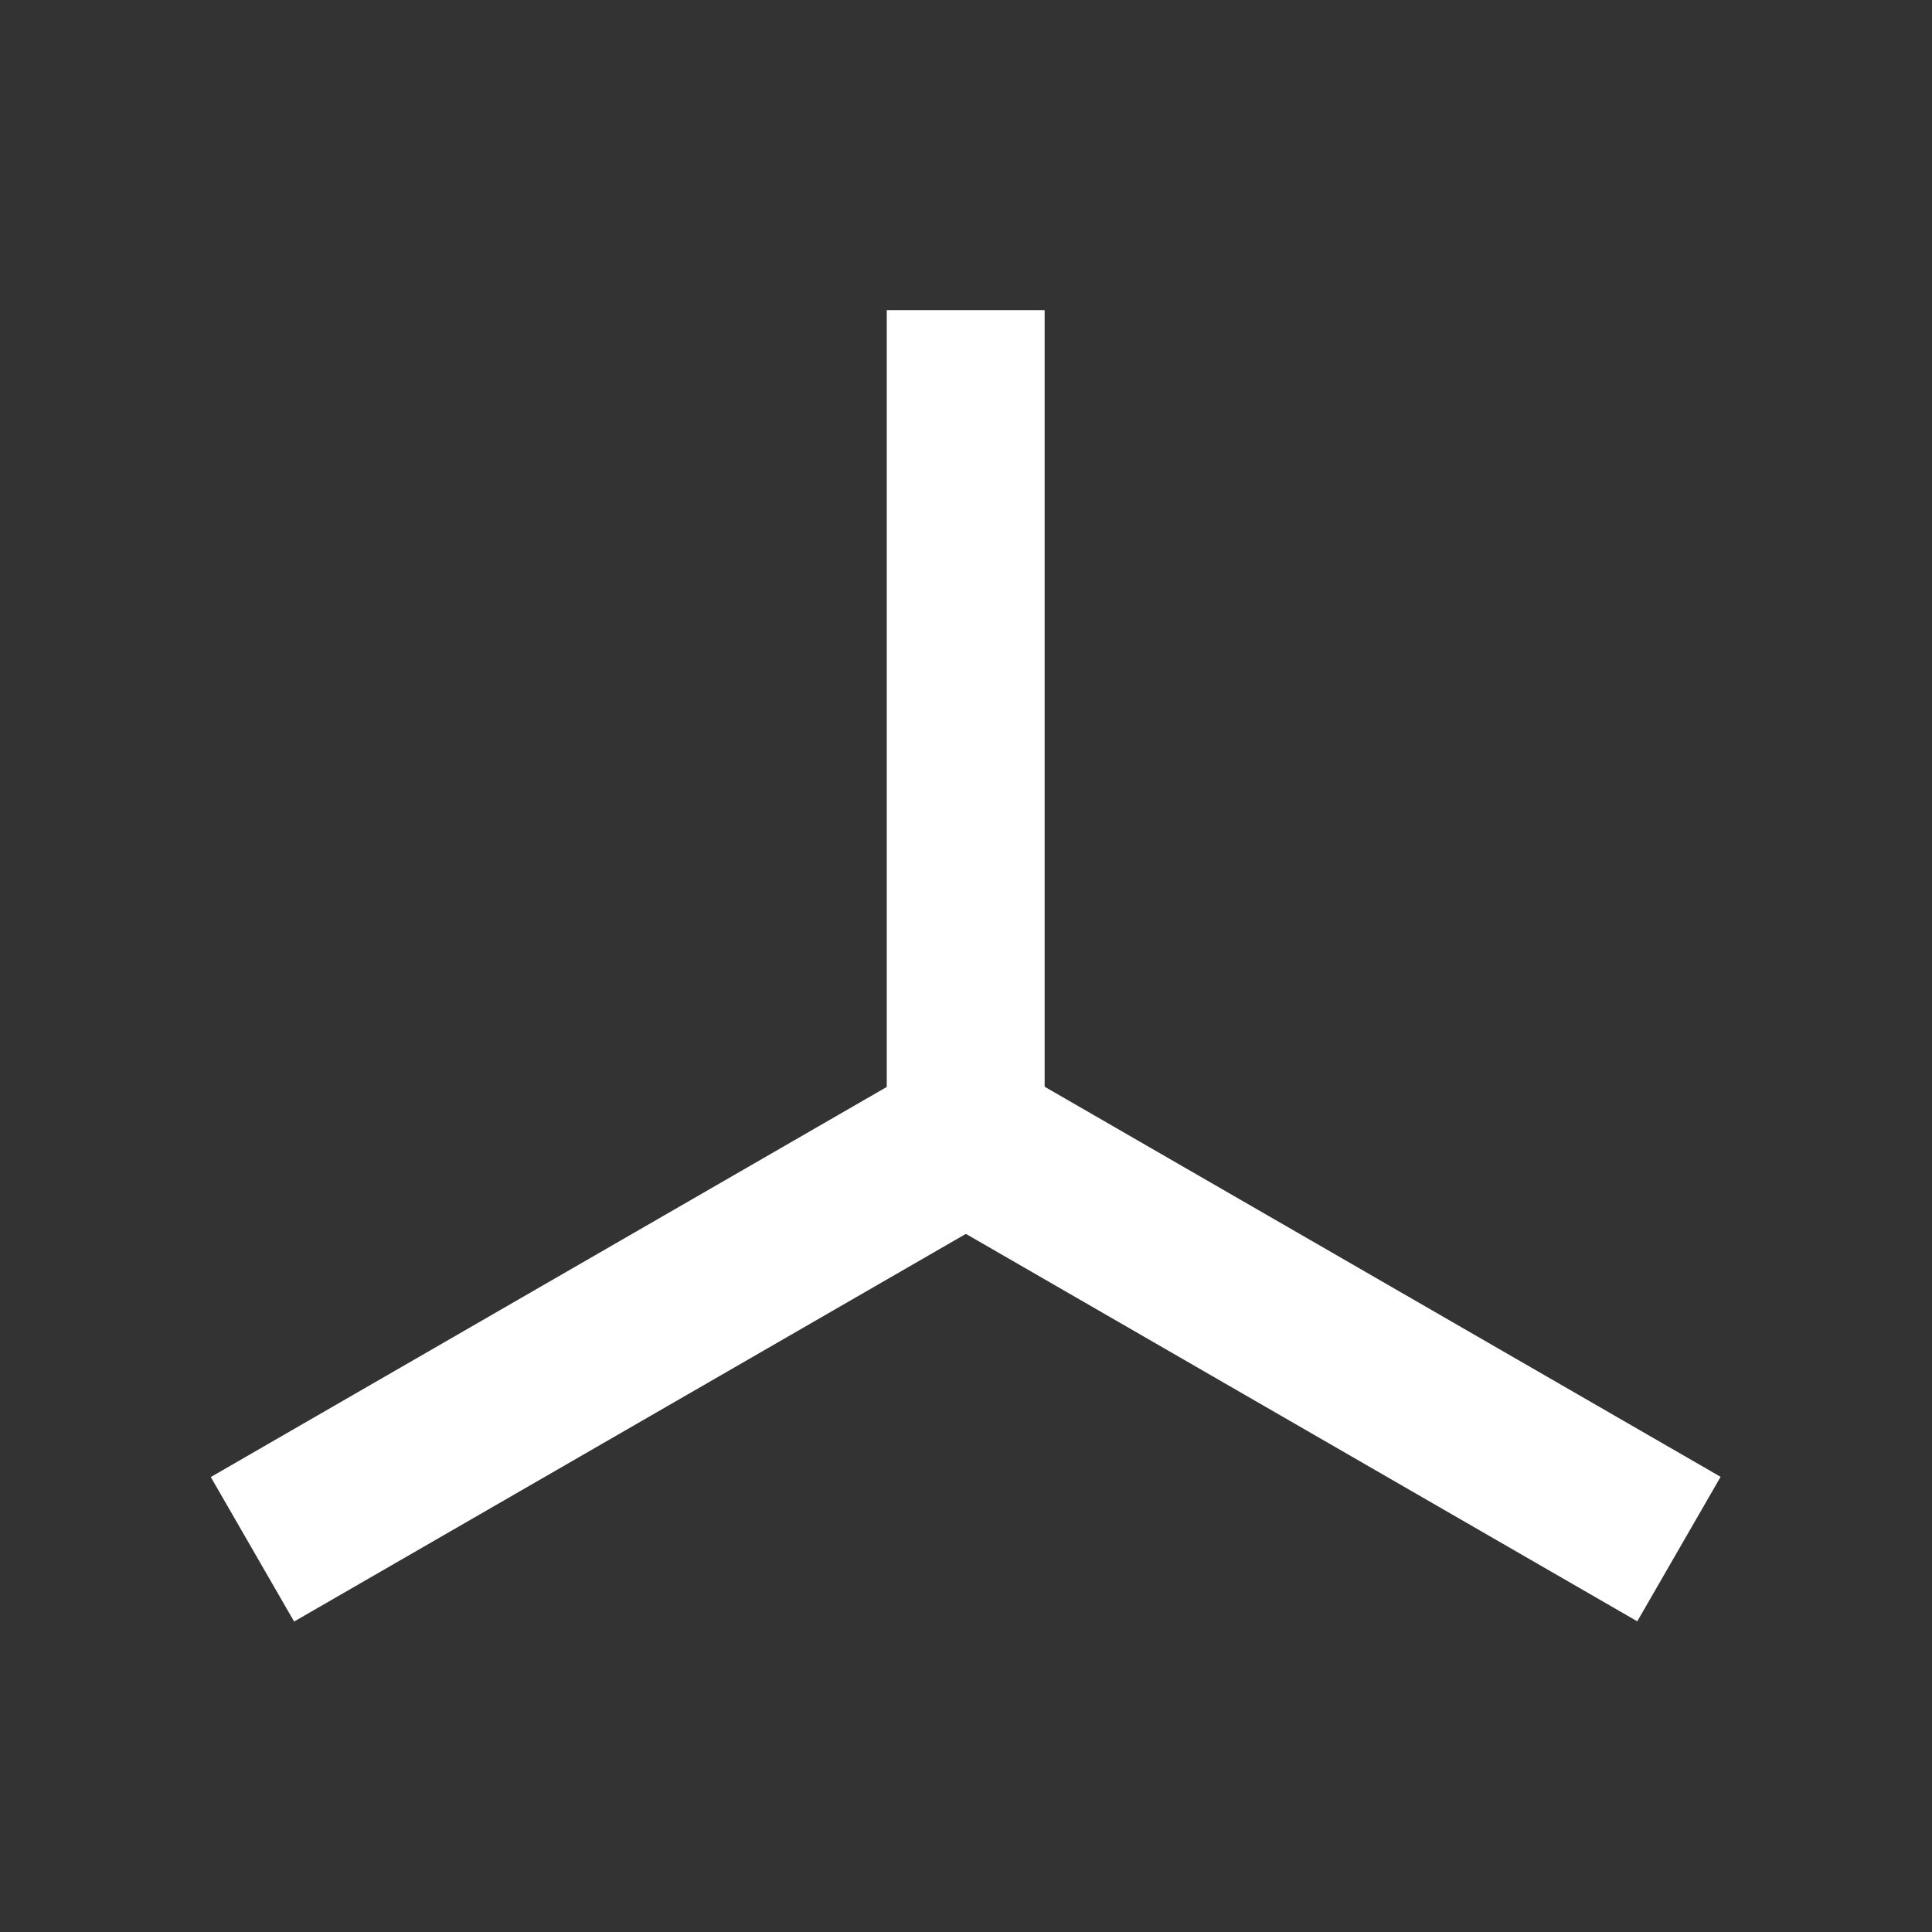 <?xml version="1.0" encoding="UTF-8" standalone="no"?>
<svg
   width="512"
   height="512"
   viewBox="0 0 512 512"
   fill="none"
   version="1.1"
   id="svg8"
   sodipodi:docname="spider.svg"
   inkscape:version="1.1.1 (3bf5ae0d25, 2021-09-20)"
   inkscape:export-filename="D:\Projekti\CollimationCircles\Graphics\spider.png"
   inkscape:export-xdpi="24"
   inkscape:export-ydpi="24"
   xmlns:inkscape="http://www.inkscape.org/namespaces/inkscape"
   xmlns:sodipodi="http://sodipodi.sourceforge.net/DTD/sodipodi-0.dtd"
   xmlns="http://www.w3.org/2000/svg"
   xmlns:svg="http://www.w3.org/2000/svg">
  <rect x="0" y="0" width="512" height="512" fill="#333333" stroke="none"/>
  <defs
     id="defs12" />
  <sodipodi:namedview
     id="namedview10"
     pagecolor="#ffffff"
     bordercolor="#666666"
     borderopacity="1.0"
     inkscape:pageshadow="2"
     inkscape:pageopacity="0.0"
     inkscape:pagecheckerboard="true"
     showgrid="false"
     showguides="true"
     inkscape:guide-bbox="true"
     inkscape:zoom="1.5173333"
     inkscape:cx="159.16081"
     inkscape:cy="261.97276"
     inkscape:window-width="1920"
     inkscape:window-height="1009"
     inkscape:window-x="-8"
     inkscape:window-y="-8"
     inkscape:window-maximized="1"
     inkscape:current-layer="g1725" />
  <g
     id="g1725"
     inkscape:export-filename="d:\Projekti\CollimationCircles\CollimationCircles\Resources\Images\spider.png"
     inkscape:export-xdpi="256.14001"
     inkscape:export-ydpi="256.14001"
     style="fill:#ffffff"
     transform="matrix(8.338,0,0,10.163,55.983,55.973)">
    <g
       id="g1843"
       transform="matrix(0.818,0,0,0.818,4.363,3.465)"
       inkscape:export-filename="D:\Projekti\CollimationCircles\Graphics\spiderviewmodel.png"
       inkscape:export-xdpi="24"
       inkscape:export-ydpi="24">
      <rect
         style="fill:#ffffff;stroke:#ffffff;stroke-width:2.173;stroke-miterlimit:4;stroke-dasharray:none;stroke-opacity:1"
         id="rect1390"
         width="3.961"
         height="26.234"
         x="22"
         y="0.003"
         inkscape:transform-center-y="-119.94728" />
      <rect
         style="fill:#ffffff;stroke:#ffffff;stroke-width:2.189;stroke-miterlimit:4;stroke-dasharray:none;stroke-opacity:1"
         id="rect1390-98"
         width="3.442"
         height="30.641"
         x="11.063"
         y="-64.22"
         inkscape:transform-center-y="59.973648"
         transform="matrix(-0.575,0.818,-0.904,-0.428,0,0)"
         inkscape:transform-center-x="-103.87742" />
      <rect
         style="fill:#ffffff;stroke:#ffffff;stroke-width:2.189;stroke-miterlimit:4;stroke-dasharray:none;stroke-opacity:1"
         id="rect1390-9"
         width="3.442"
         height="30.641"
         x="-35.339"
         y="-24.418"
         inkscape:transform-center-y="59.97363"
         transform="matrix(-0.575,-0.818,0.904,-0.428,0,0)"
         inkscape:transform-center-x="103.87738" />
    </g>
  </g>
</svg>
